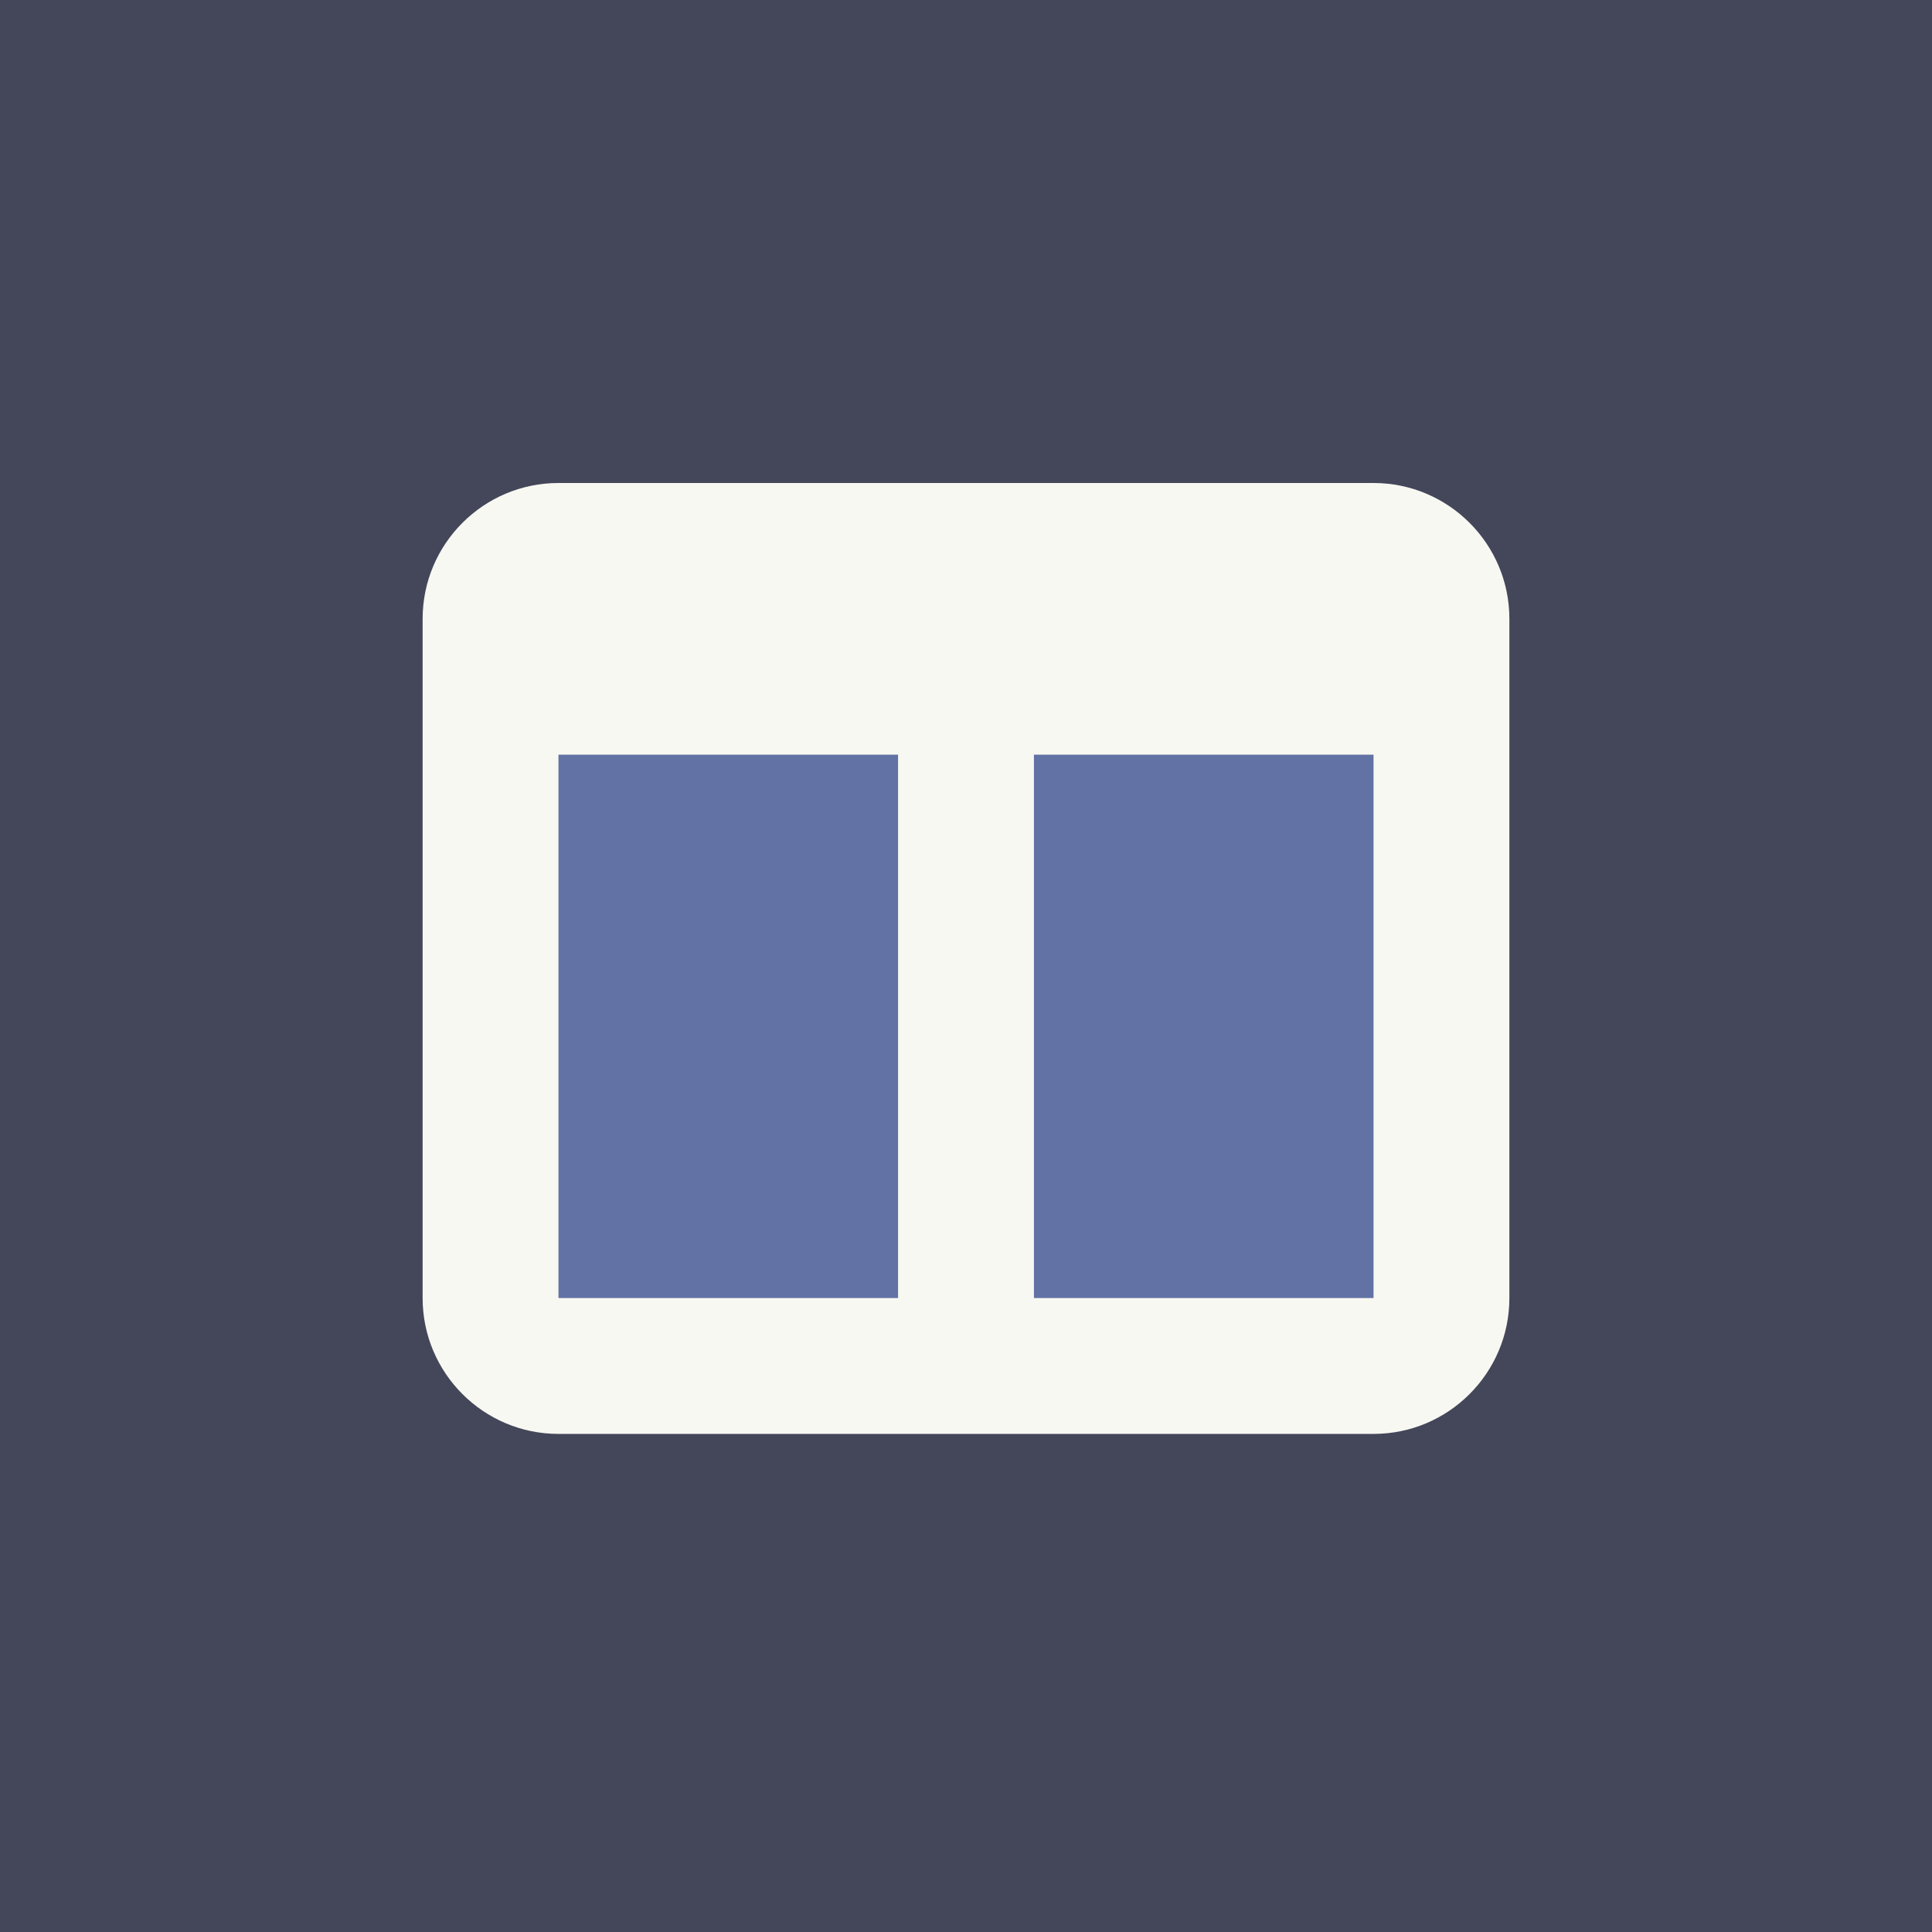 <svg xmlns="http://www.w3.org/2000/svg" width="64" height="64" viewBox="0 0 64 64" fill="none">
    <g>
        <path d="M0 0H64V64H0V0Z" fill="#44475A"/>
        <path d="M45.25 24C46.217 24 47 25.119 47 26.5V41.5C47 42.881 46.217 44 45.25 44H34.75C33.783 44 33 42.881 33 41.5V26.5C33 25.119 33.783 24 34.75 24H45.25Z" fill="#6272A4"/>
        <path d="M29.25 24C30.216 24 31 25.119 31 26.5V41.5C31 42.881 30.216 44 29.25 44H18.75C17.784 44 17 42.881 17 41.5V26.5C17 25.119 17.784 24 18.75 24H29.25Z" fill="#6272A4"/>
        <path d="M14 20.5C14 18.018 16.018 16 18.5 16H45.5C47.982 16 50 18.018 50 20.5V43C50 45.482 47.982 47.5 45.5 47.5H18.5C16.018 47.5 14 45.482 14 43V20.5ZM18.5 25V43H29.75V25H18.5ZM45.5 25H34.25V43H45.5V25Z" fill="#F8F8F2"/>
    </g>
</svg>

